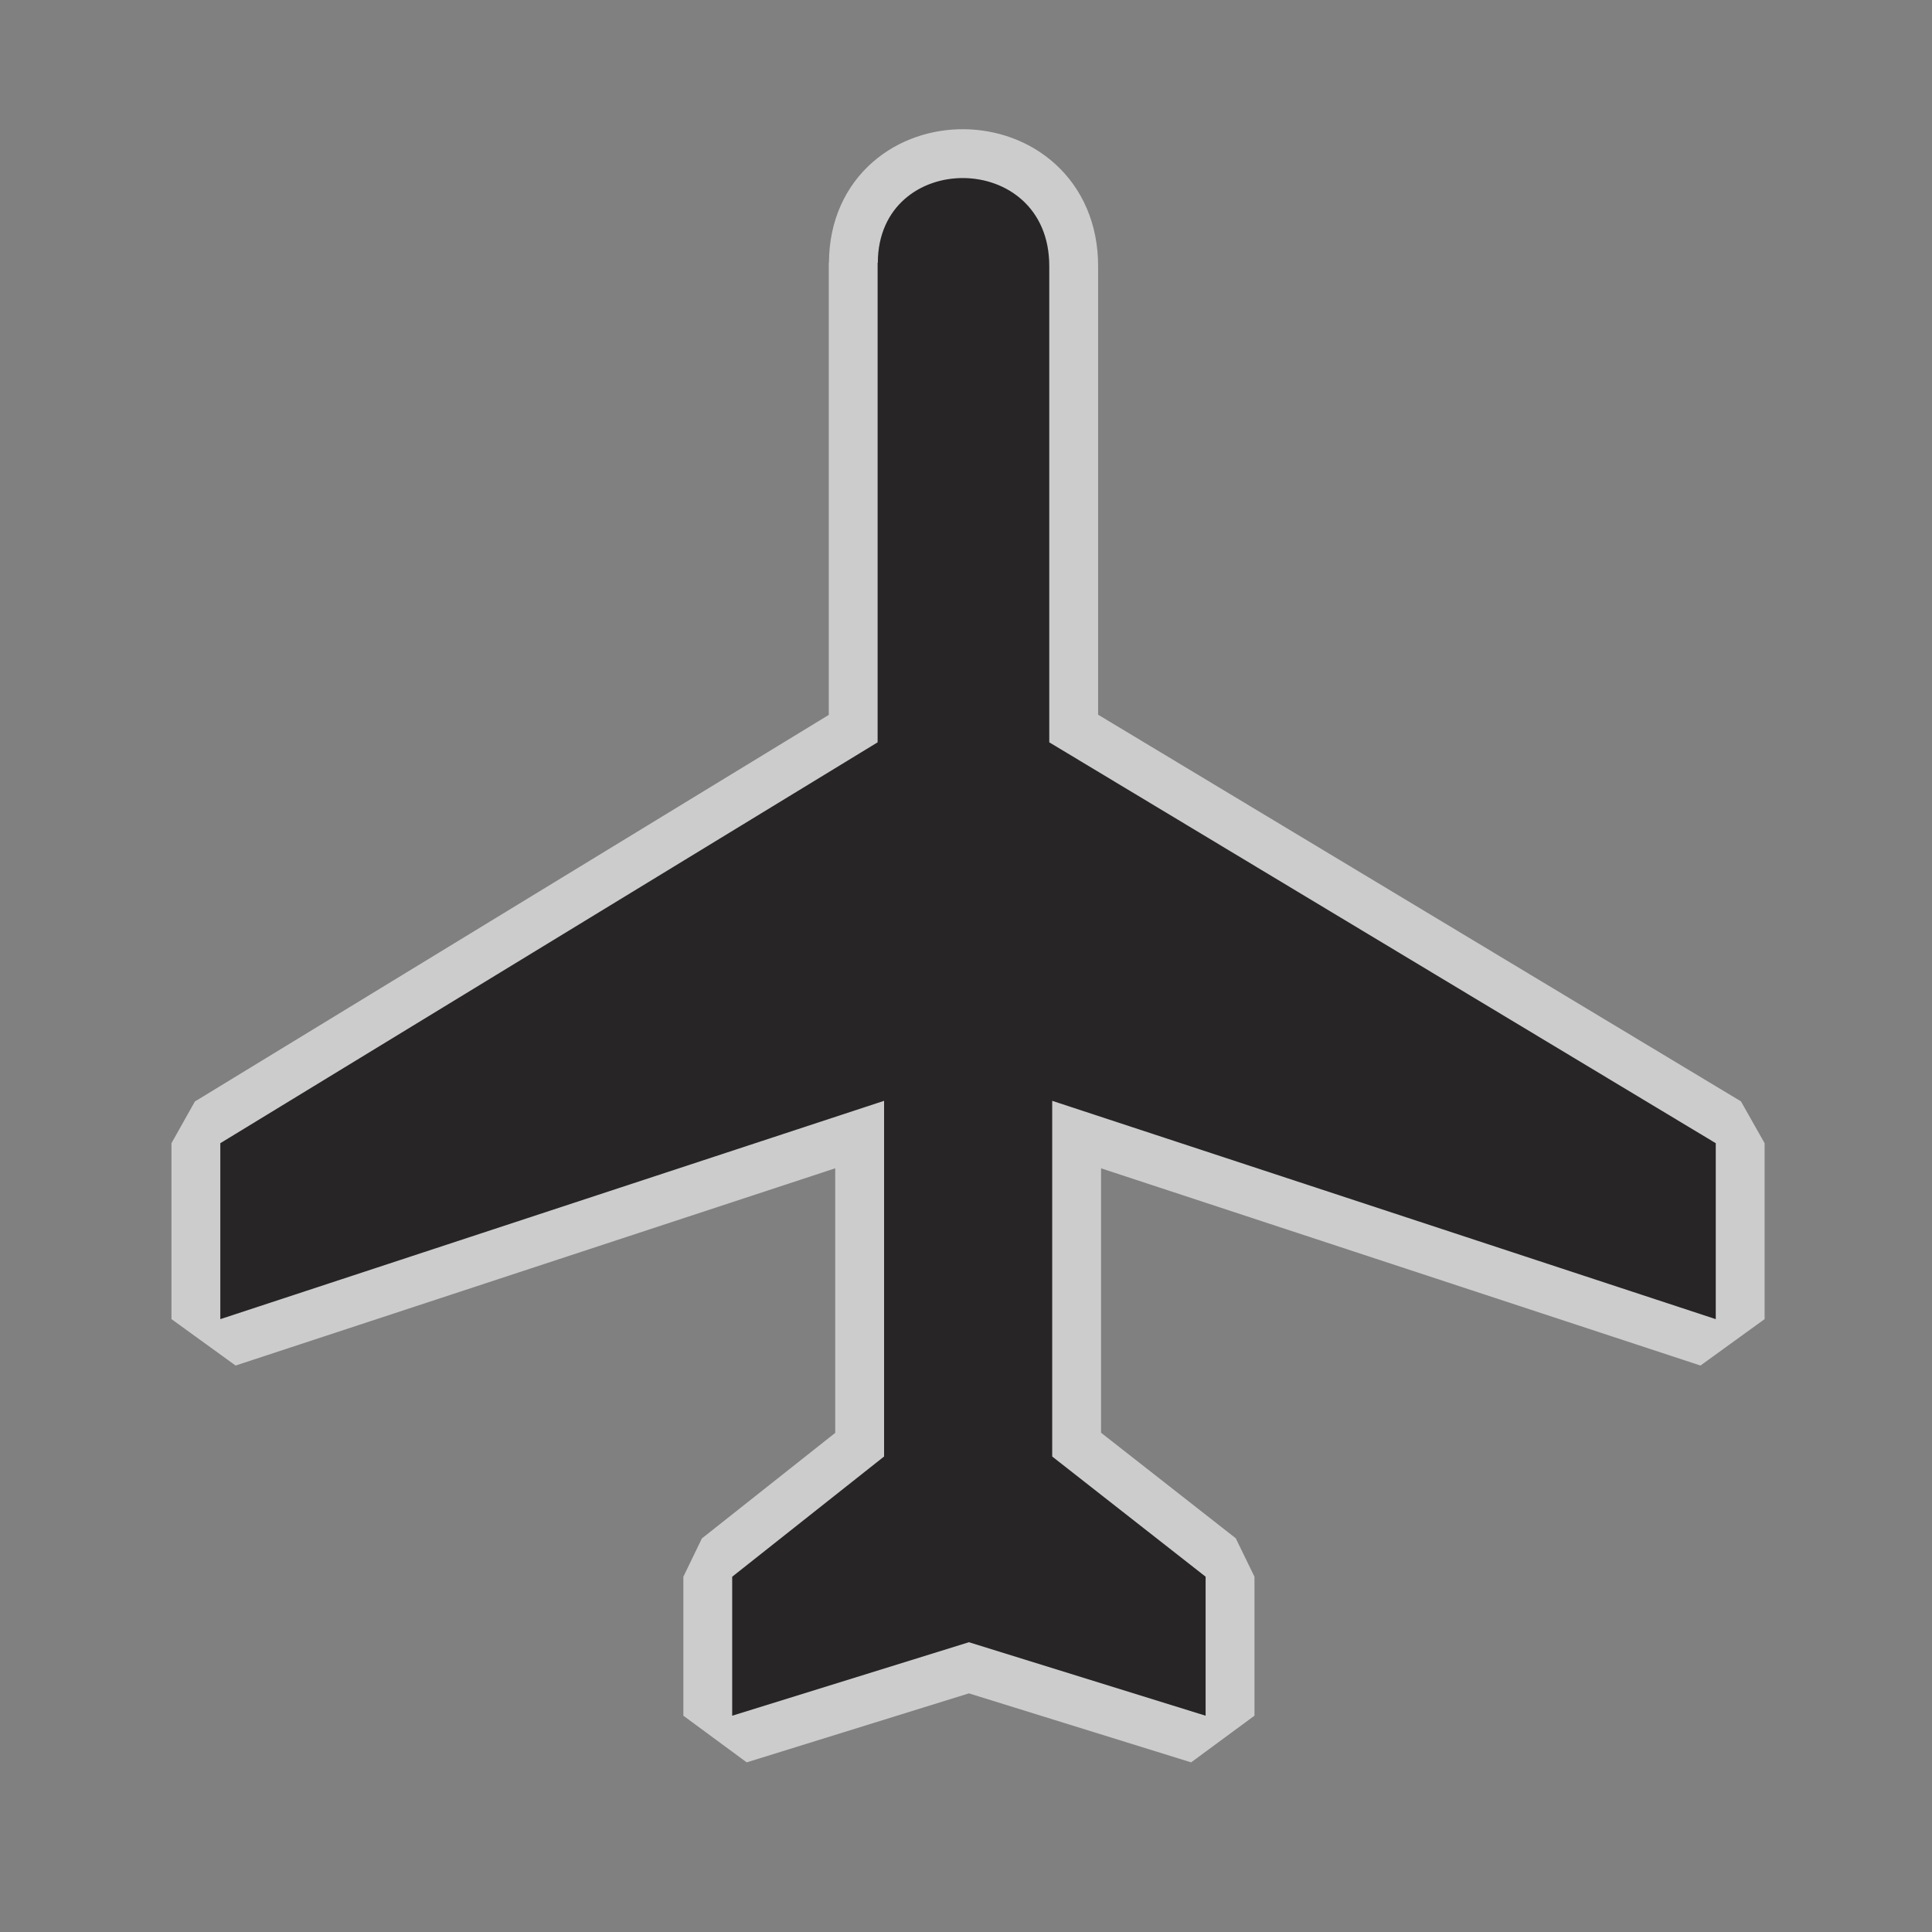 <svg xmlns="http://www.w3.org/2000/svg" viewBox="0 0 12 12"><rect x="0" y="0" width="12" height="12" fill="#808080" stroke="none"/><g transform="matrix(1.214 0 0 1.214-25.711-91.64)" fill="#272525"><path d="m29.861 85.32c.652 0 1.182-.529 1.182-1.182v-7.521c0-.652-.529-1.181-1.182-1.181h-7.521c-.652 0-1.18.528-1.18 1.181v7.521c0 .652.527 1.182 1.18 1.182h7.521" fill-opacity="0"/><path d="m25.67 76.83c.002-.58.877-.58.877.017v2.437l3.41 2.051v.9l-3.395-1.117v1.82l.785.615v.711l-1.211-.376-1.211.376v-.711l.777-.615v-1.82l-3.396 1.117v-.9l3.363-2.051v-2.454z" opacity=".6" stroke="#fff" stroke-width=".5" stroke-miterlimit="0"/><path d="m25.67 76.83c.002-.58.877-.58.877.017v2.437l3.41 2.051v.9l-3.395-1.117v1.82l.785.615v.711l-1.211-.376-1.211.376v-.711l.777-.615v-1.82l-3.396 1.117v-.9l3.363-2.051v-2.454"/></g></svg>
